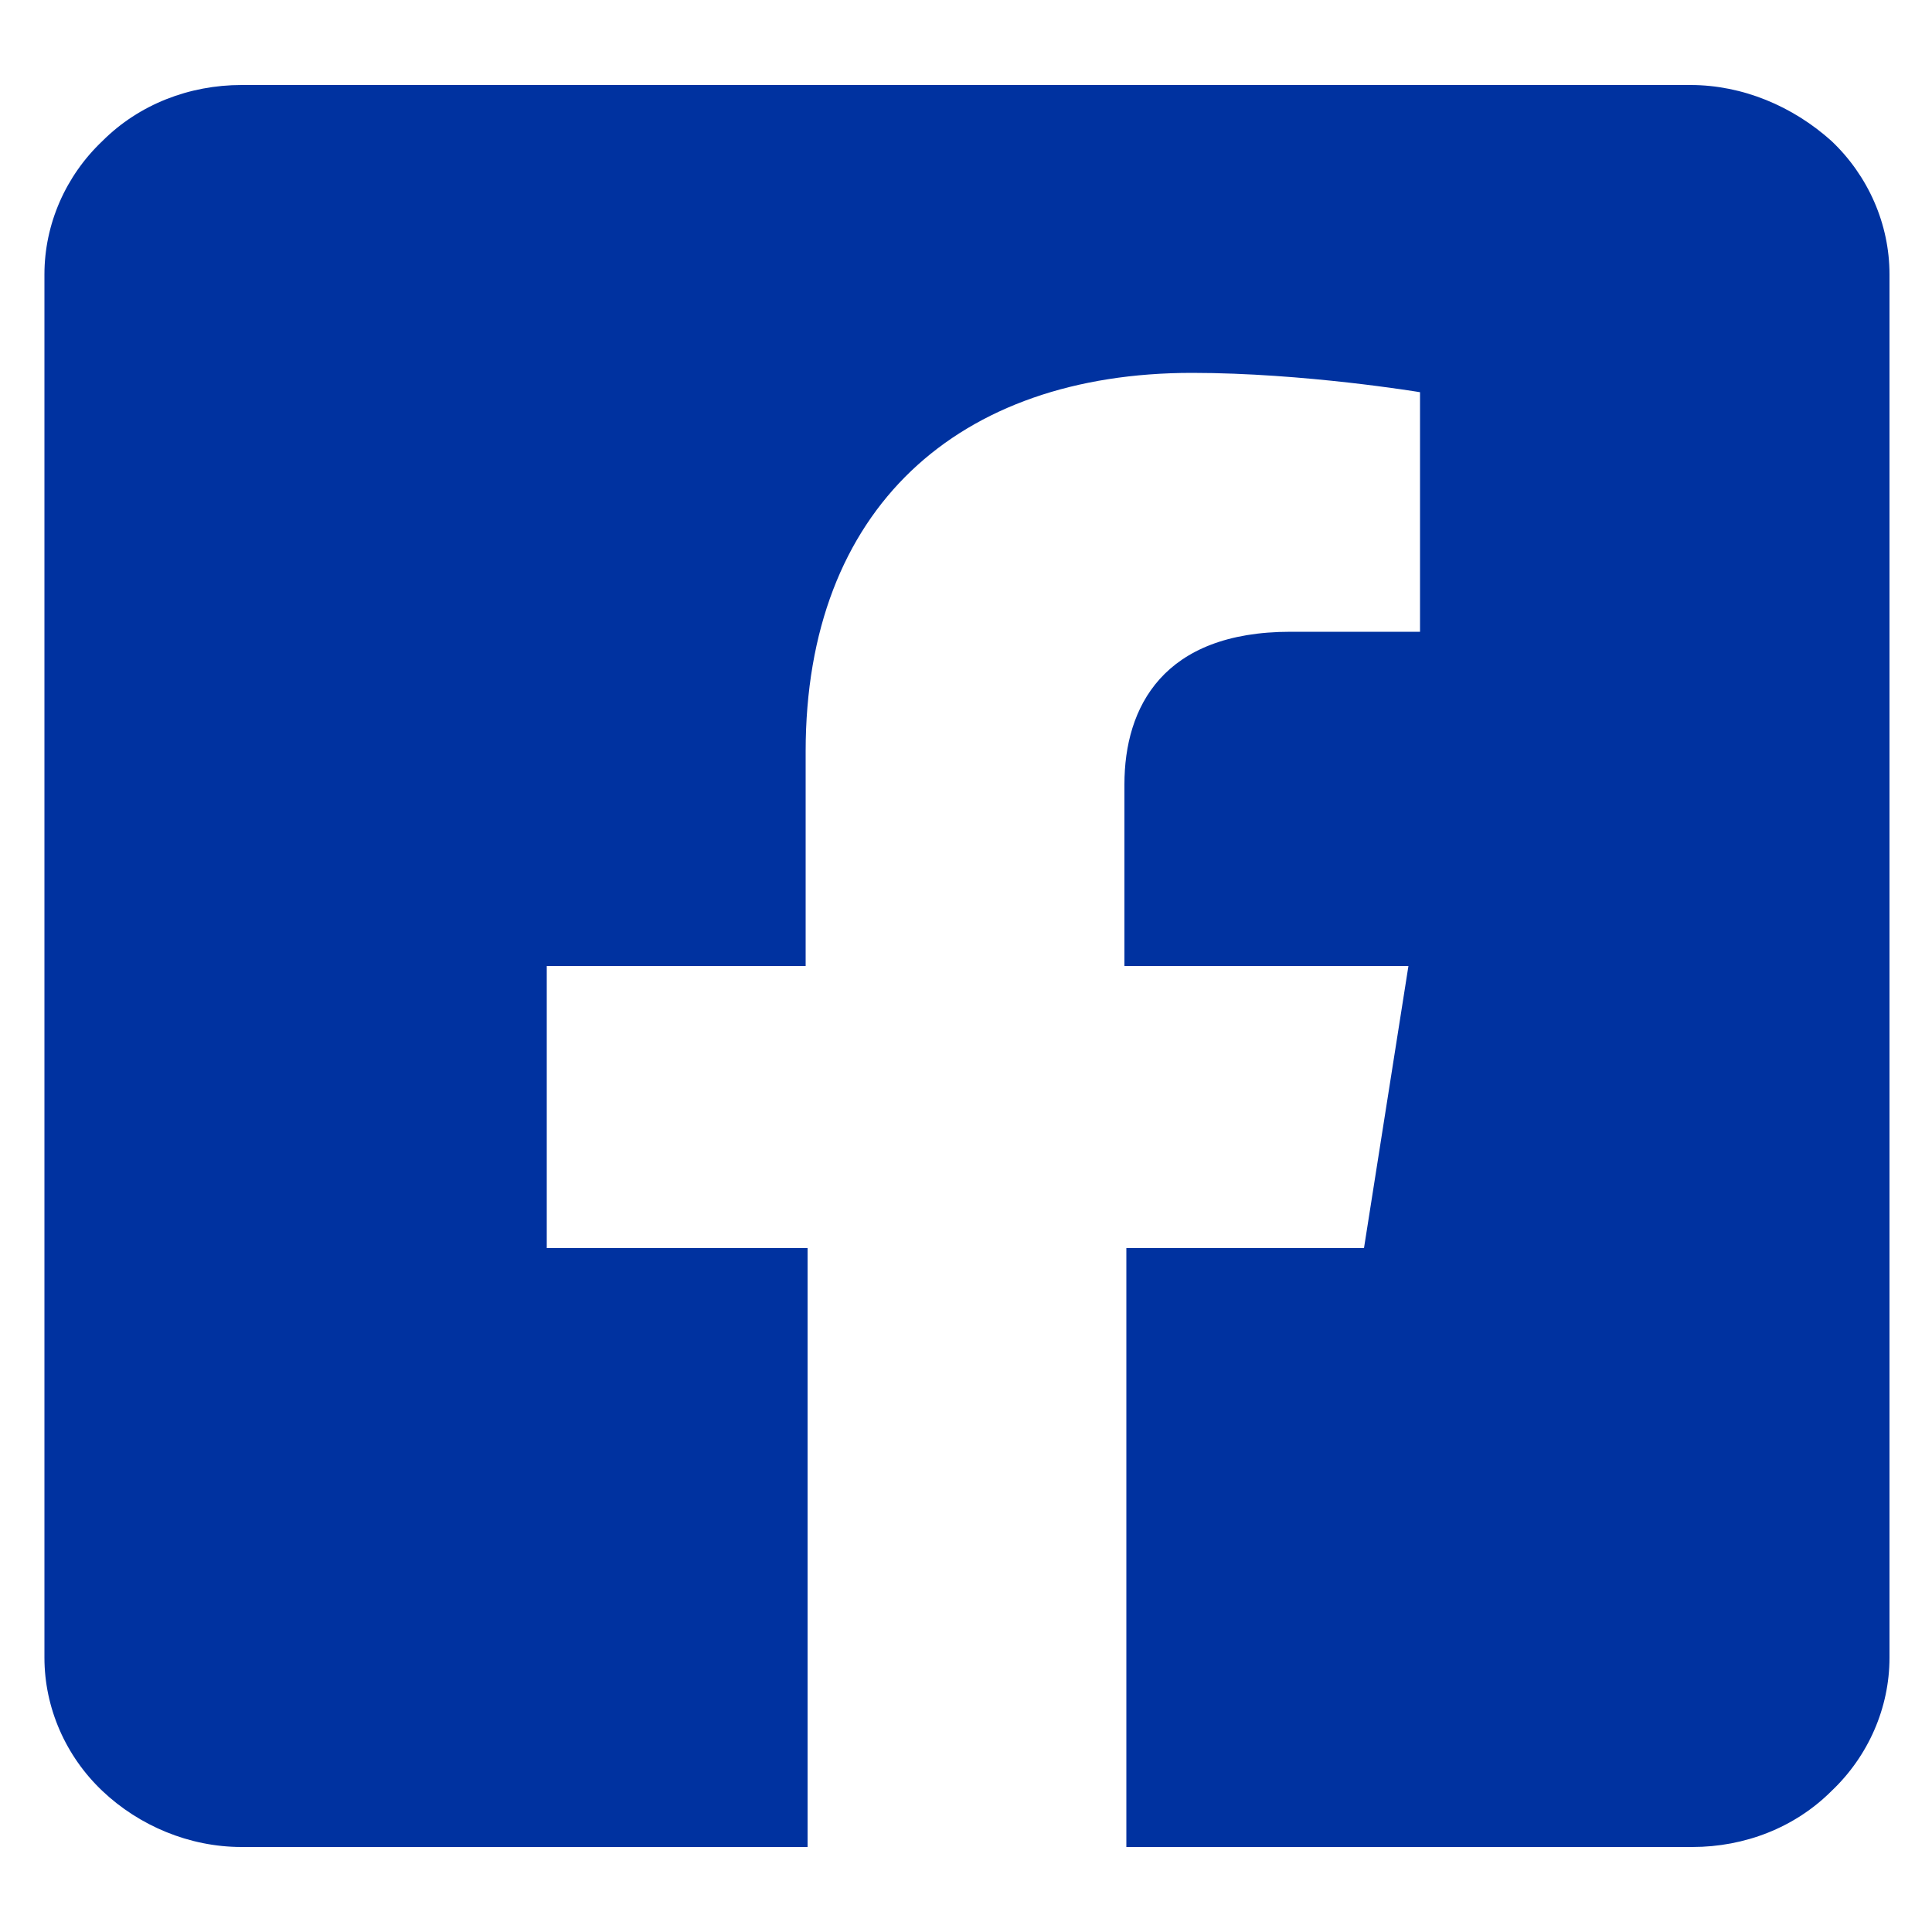 <?xml version="1.0" encoding="utf-8"?>
<!-- Generator: Adobe Illustrator 25.0.0, SVG Export Plug-In . SVG Version: 6.00 Build 0)  -->
<svg version="1.1" id="Layer_1" xmlns="http://www.w3.org/2000/svg" xmlns:xlink="http://www.w3.org/1999/xlink" x="0px" y="0px"
	 viewBox="0 0 100 100" style="enable-background:new 0 0 100 100;" xml:space="preserve">
<style type="text/css">
	.st0{fill:#0032A0;}
</style>
<path class="st0" d="M87.5,4.4h-75c-2.7,0-5.3,1-7.2,2.9c-1.9,1.8-3,4.3-3,6.9v71.6c0,2.6,1.1,5.1,3,6.9s4.5,2.9,7.2,2.9h29.3v-31
	H28.3V50h13.4V38.9c0-12.6,7.9-19.6,20-19.6c5.8,0,11.8,1,11.8,1v12.4h-6.7c-6.6,0-8.6,3.9-8.6,7.9V50h14.7l-2.3,14.6H58.3v31h29.3
	c2.7,0,5.3-1,7.2-2.9c1.9-1.8,3-4.3,3-6.9V14.2c0-2.6-1.1-5.1-3-6.9C92.8,5.5,90.2,4.4,87.5,4.4z"/>
</svg>
